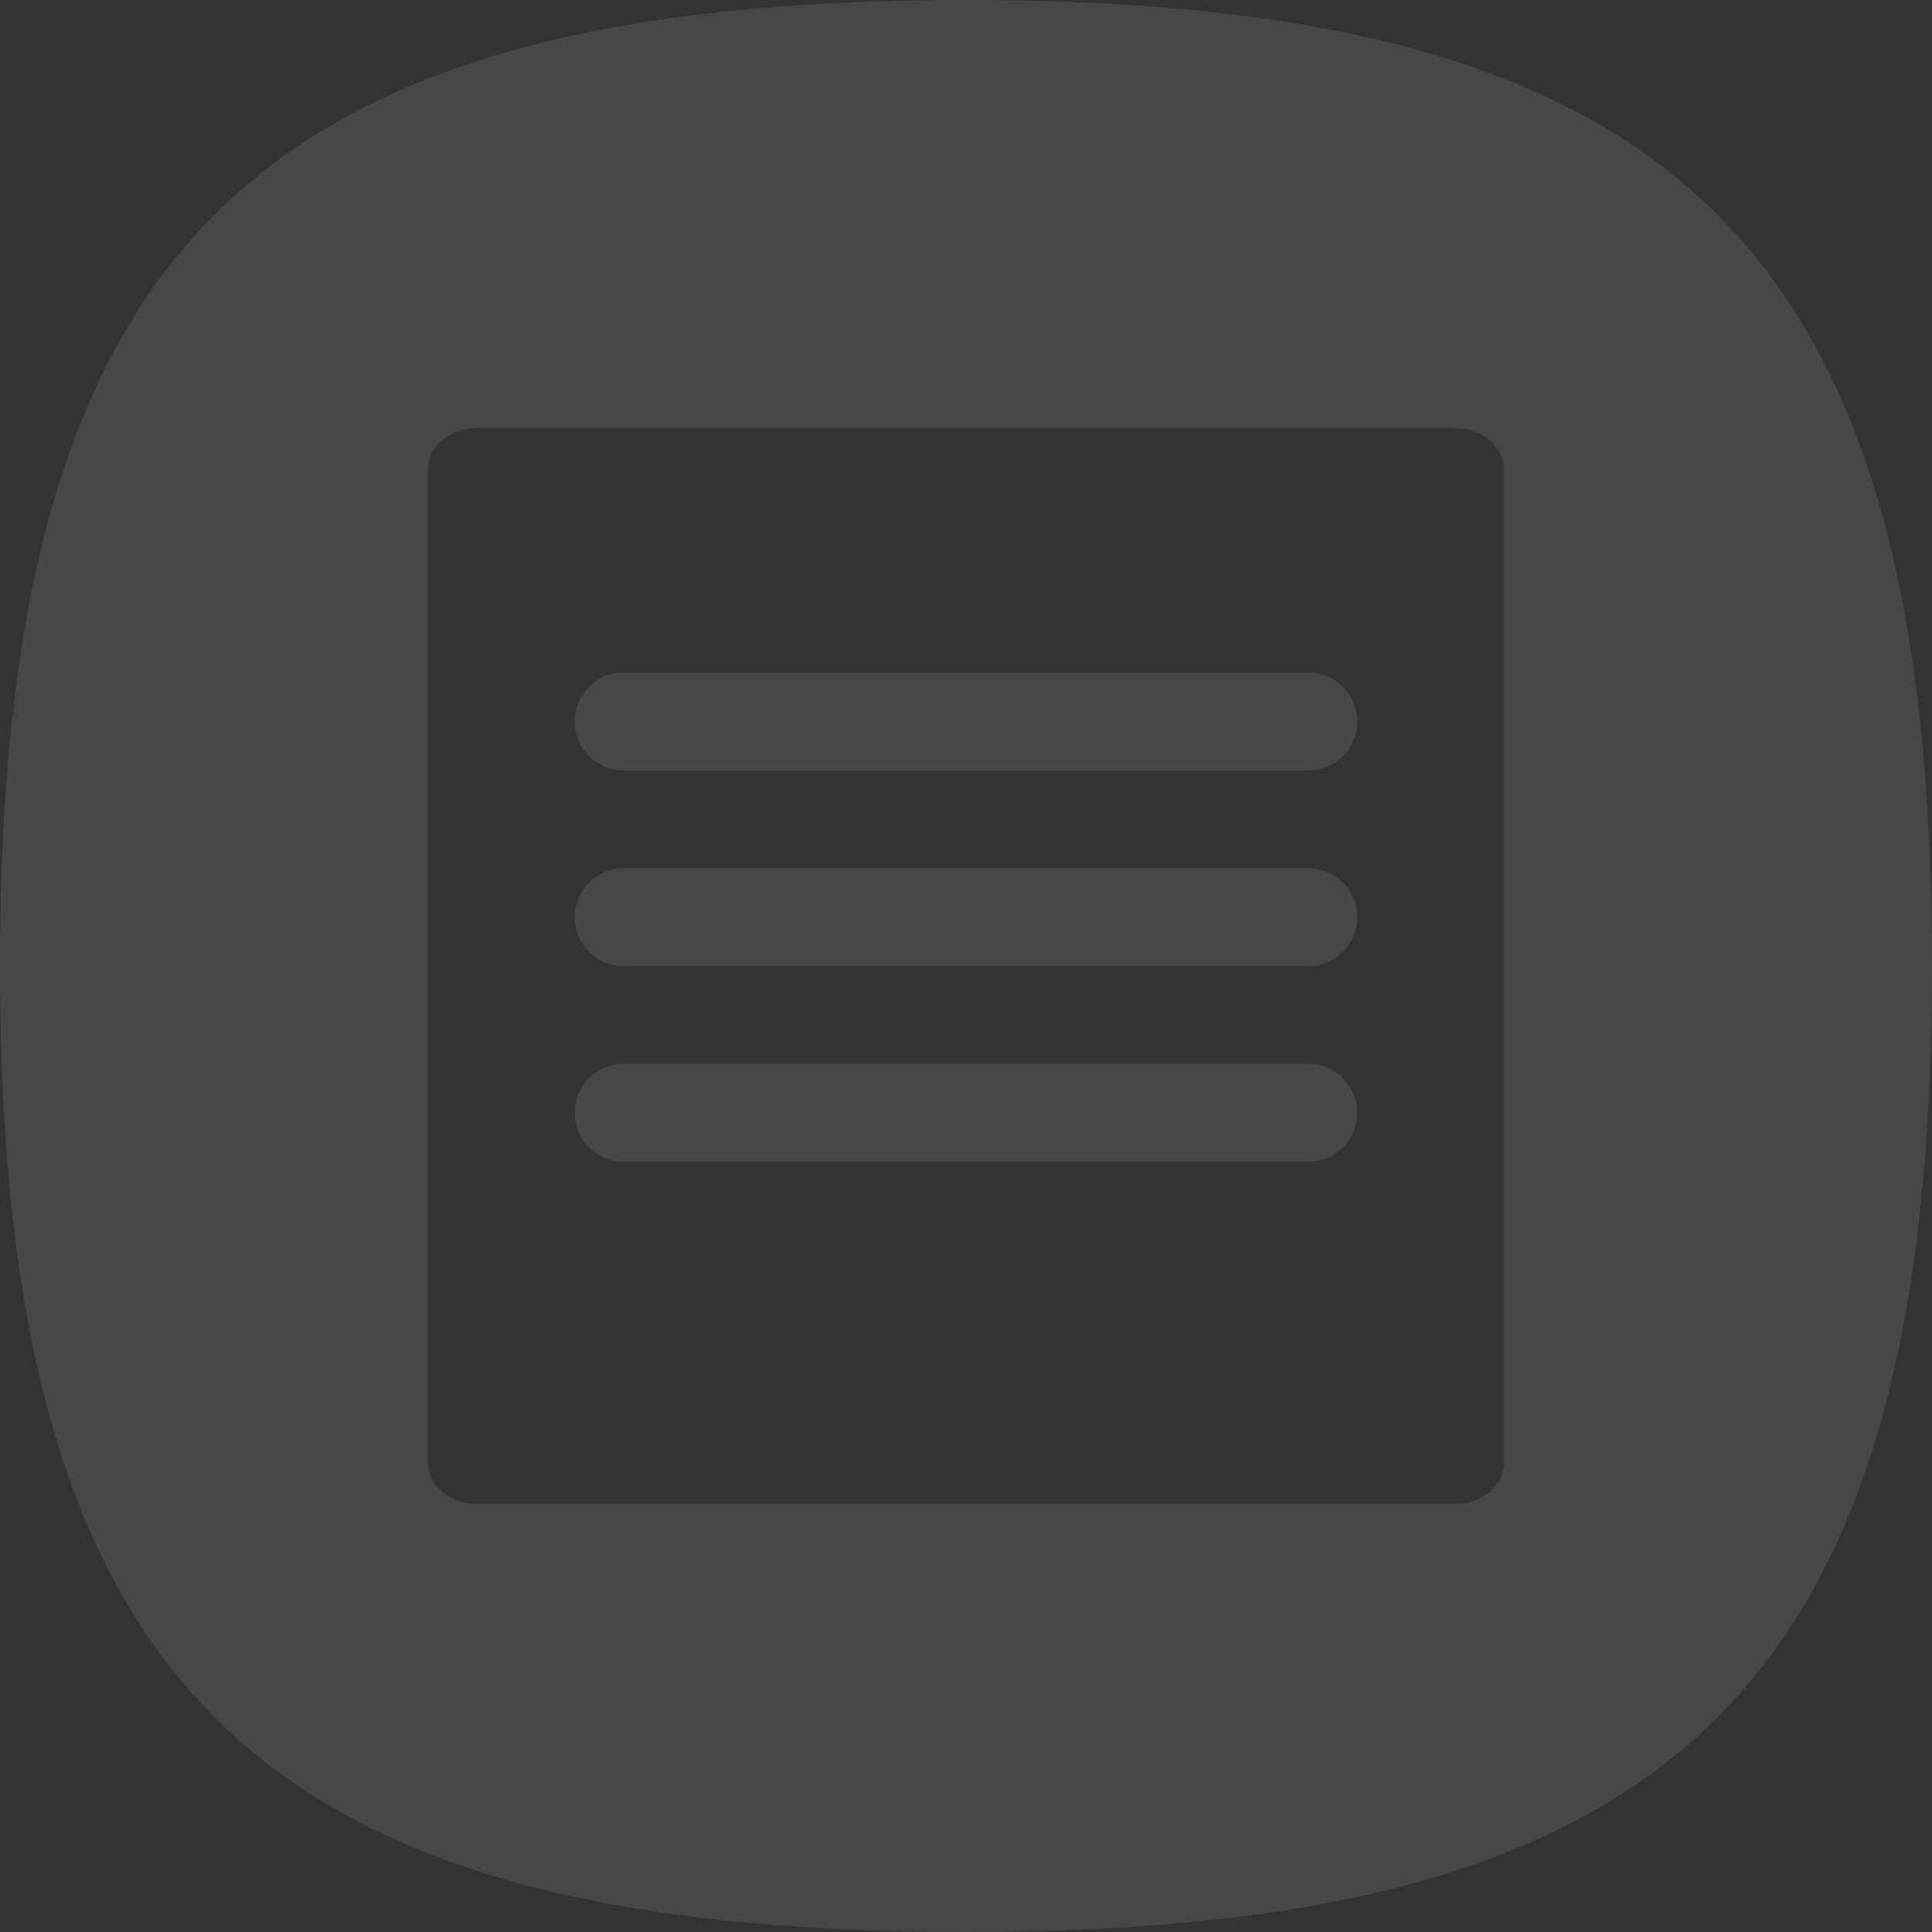 <?xml version="1.0" encoding="utf-8"?>
<!-- Generator: Adobe Illustrator 15.0.2, SVG Export Plug-In  -->
<!DOCTYPE svg PUBLIC "-//W3C//DTD SVG 1.1//EN" "http://www.w3.org/Graphics/SVG/1.1/DTD/svg11.dtd">
<svg version="1.1"
	 xmlns="http://www.w3.org/2000/svg" xmlns:xlink="http://www.w3.org/1999/xlink" xmlns:a="http://ns.adobe.com/AdobeSVGViewerExtensions/3.0/"
	 x="0px" y="0px" width="96px" height="96px" viewBox="0 0 96 96" overflow="visible" enable-background="new 0 0 96 96"
	 xml:space="preserve">
<rect x="0" y="0" width="96" height="96" fill="#333333" stroke="none"/>
<defs>
</defs>
<path opacity="0.1" fill="#FFFFFF" enable-background="new    " d="M65.013,43.141H30.987c-1.345,0-2.43,1.087-2.43,2.43
	s1.085,2.43,2.43,2.43h34.025c1.343,0,2.43-1.087,2.43-2.43S66.356,43.141,65.013,43.141z M65.013,52.862H30.987
	c-1.345,0-2.43,1.087-2.43,2.431s1.085,2.43,2.43,2.43h34.025c1.343,0,2.43-1.087,2.43-2.43S66.356,52.862,65.013,52.862z M48,0
	C12.439,0,0,12.438,0,47.999C0,83.56,12.439,96,48,96c35.563,0,48-12.44,48-48.001C96,12.438,83.563,0,48,0z M74.734,72.68
	c0,1.127-1.094,2.053-2.431,2.053H23.696c-1.336,0-2.431-0.926-2.431-2.051v-49.36c0-1.129,1.094-2.055,2.431-2.055h48.607
	c1.336,0,2.431,0.926,2.431,2.055V72.68z M65.013,33.419H30.987c-1.345,0-2.43,1.087-2.43,2.43c0,1.344,1.085,2.431,2.43,2.431
	h34.025c1.343,0,2.43-1.087,2.43-2.431C67.443,34.506,66.356,33.419,65.013,33.419z"/>
</svg>
